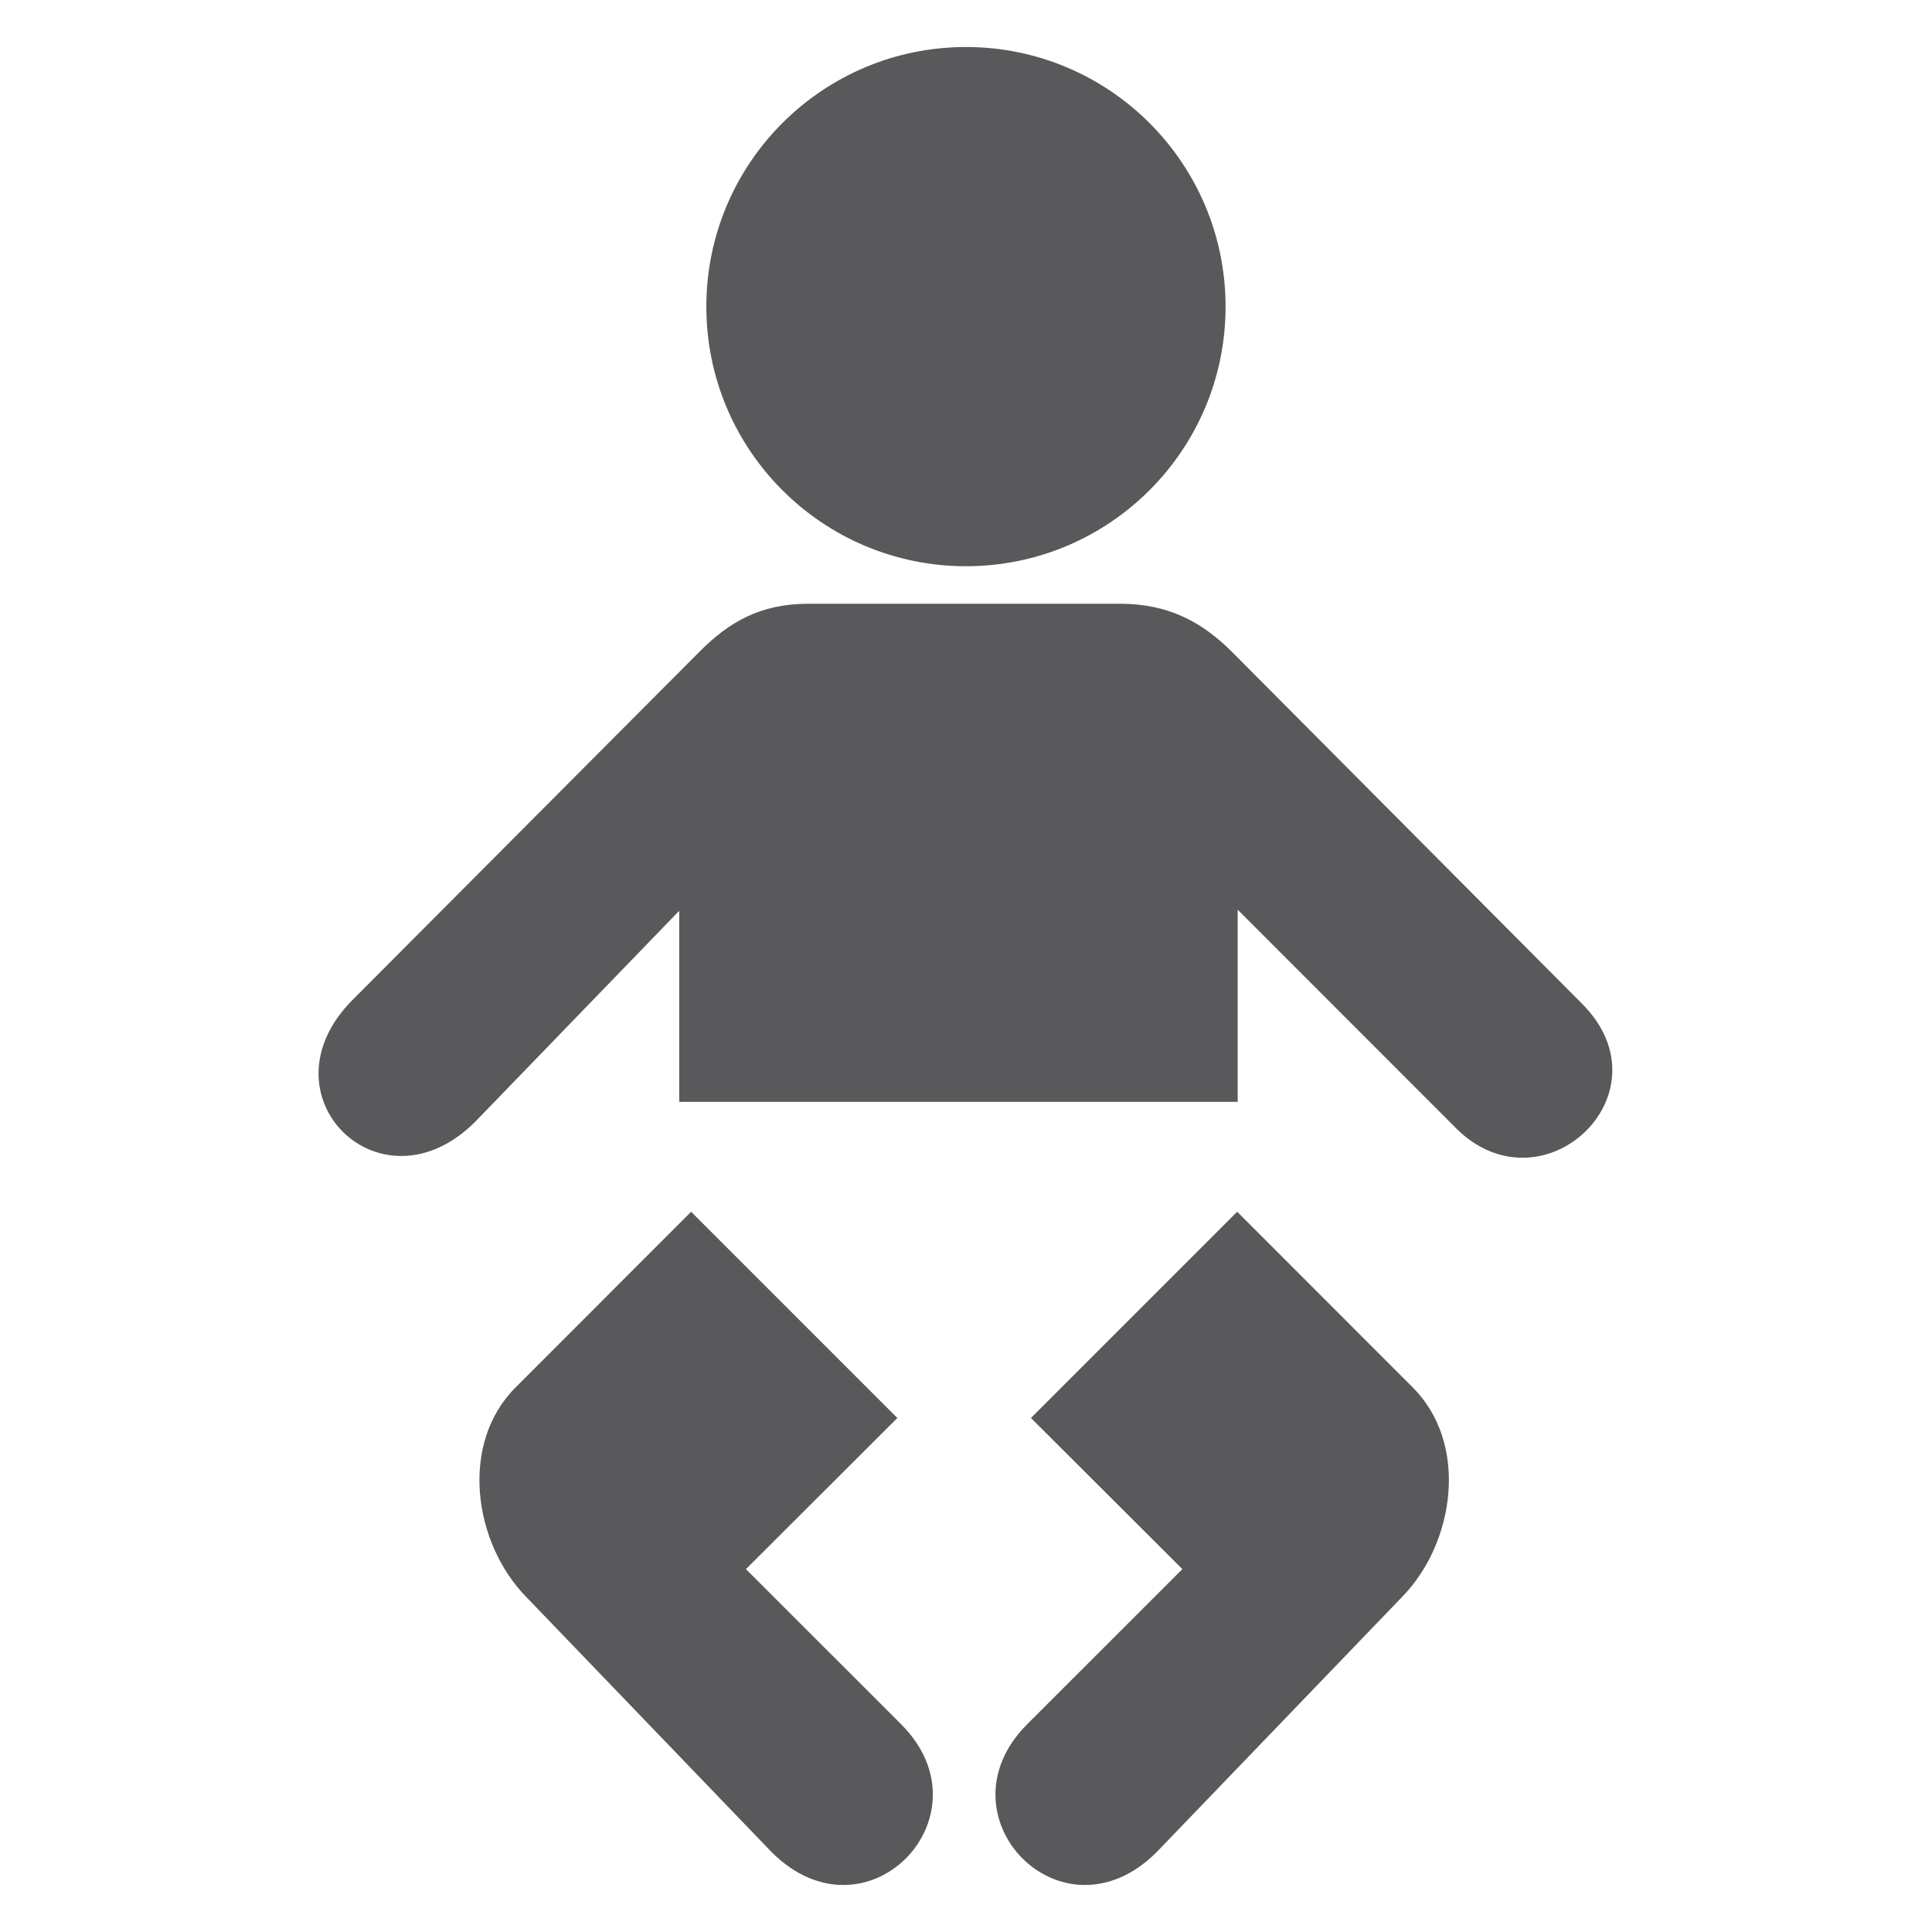<?xml version="1.0" encoding="iso-8859-1"?>
<!-- Generator: Adobe Illustrator 16.0.0, SVG Export Plug-In . SVG Version: 6.00 Build 0)  -->
<!DOCTYPE svg PUBLIC "-//W3C//DTD SVG 1.1//EN" "http://www.w3.org/Graphics/SVG/1.1/DTD/svg11.dtd">
<svg version="1.1" xmlns="http://www.w3.org/2000/svg" xmlns:xlink="http://www.w3.org/1999/xlink" x="0px" y="0px" width="128px"
	 height="128px" viewBox="0 0 128 128" style="enable-background:new 0 0 128 128;" xml:space="preserve">
<g id="_x31_10-baby">
	<path style="fill:#59595C;" d="M104.812,66.497L81.554,43.12C79.631,41.231,77.442,40,74.198,40H53.556
		c-3.245,0-5.289,1.263-7.155,3.12L23.376,66.229c-6.292,6.292,1.83,14.368,8.112,8.086L45,60.343V73h37V60.27l14.291,14.301
		C102.033,80.619,110.8,72.49,104.812,66.497z M63.998,37.514c9.498,0,17.199-7.698,17.199-17.197S73.495,3.115,63.998,3.115
		c-9.5,0-17.201,7.703-17.201,17.202S54.498,37.514,63.998,37.514z M49.422,103.958l10.03-10.013L45.789,80.281
		c0,0-11.623,11.634-11.634,11.644c-3.742,3.743-2.777,10.319,0.712,13.88l16.258,16.904c6.273,6.272,14.643-2.406,8.576-8.474
		L49.422,103.958z M81.966,80.281L68.302,93.945l10.033,10.013l-10.281,10.277c-6.066,6.067,2.303,14.746,8.576,8.474l16.258-16.904
		c3.49-3.561,4.454-10.137,0.713-13.88C93.589,91.915,81.966,80.281,81.966,80.281z"/>
</g>
<g id="Layer_1">
</g>
</svg>
